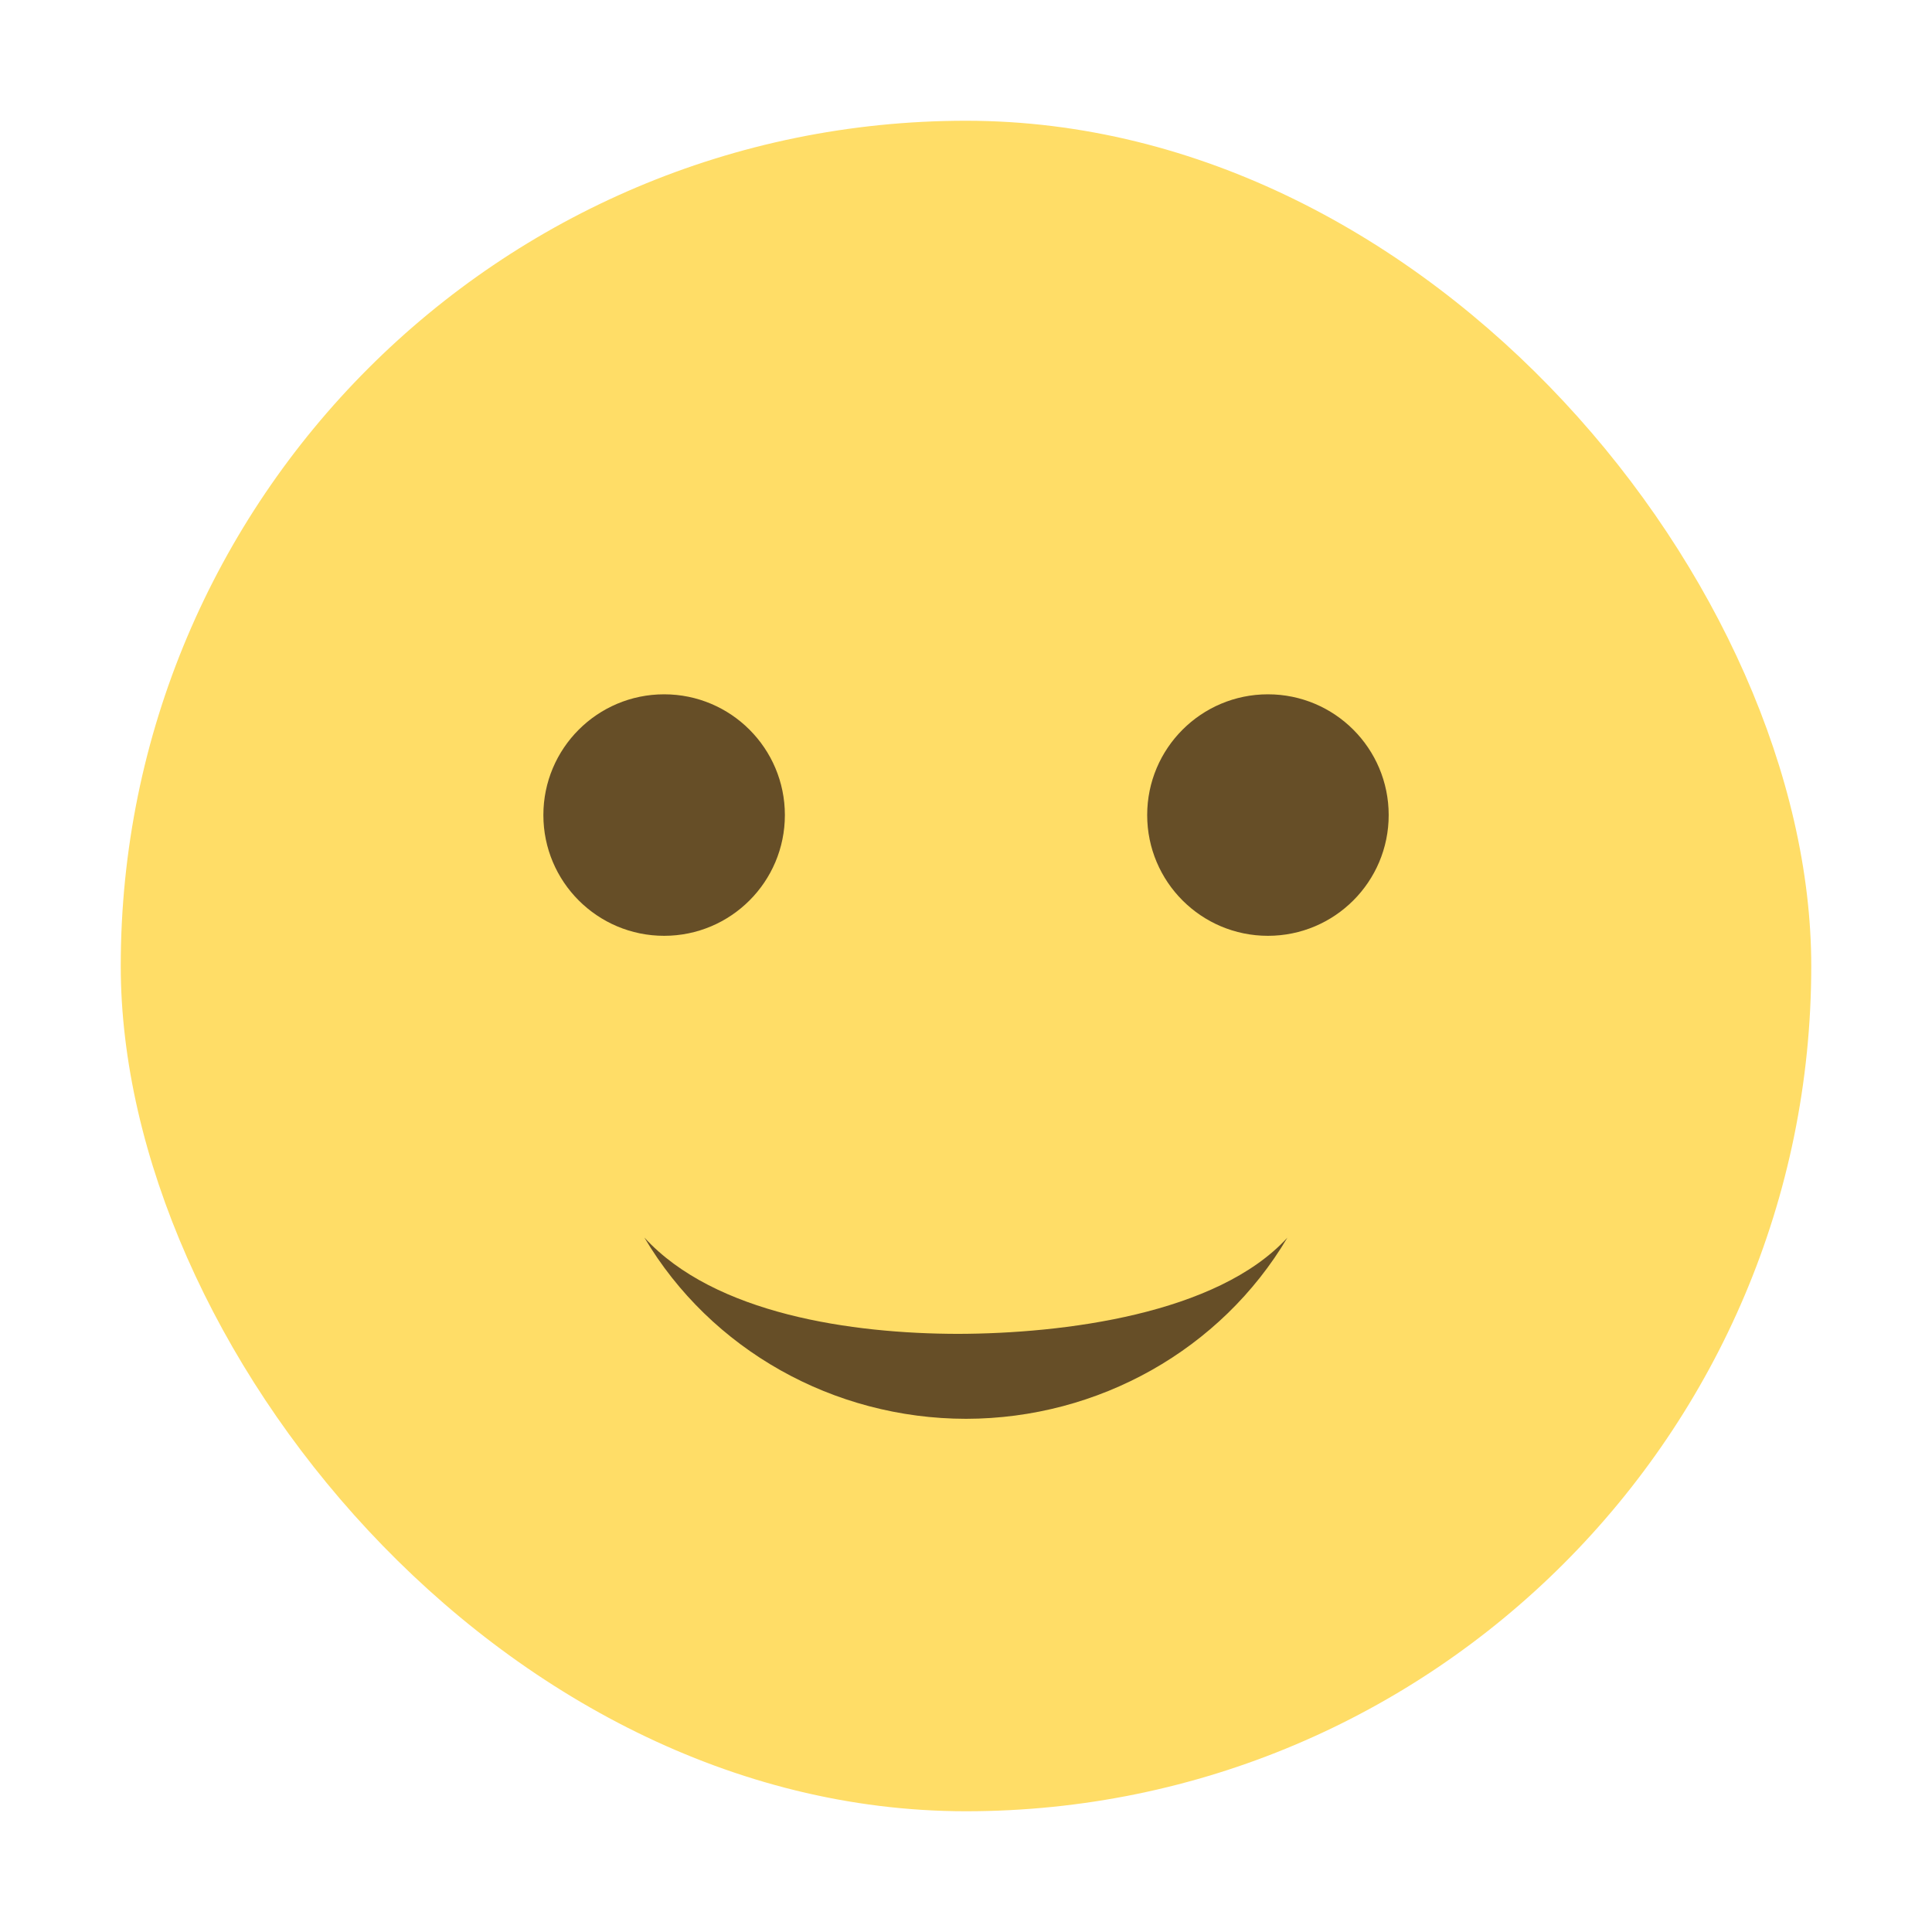 <?xml version="1.0" encoding="UTF-8" standalone="no"?>
<!-- Created with Inkscape (http://www.inkscape.org/) -->

<svg
   xmlns:dc="http://purl.org/dc/elements/1.1/"
   xmlns:cc="http://creativecommons.org/ns#"
   xmlns:rdf="http://www.w3.org/1999/02/22-rdf-syntax-ns#"
   xmlns:svg="http://www.w3.org/2000/svg"
   xmlns="http://www.w3.org/2000/svg"
   xmlns:sodipodi="http://sodipodi.sourceforge.net/DTD/sodipodi-0.dtd"
   xmlns:inkscape="http://www.inkscape.org/namespaces/inkscape"
   width="32"
   version="1.1"
   height="32"
   viewBox="0 0 32 32"
   id="svg18"
   sodipodi:docname="preferences-desktop-emoticons.svg"
   inkscape:version="0.92.3 (2405546, 2018-03-11)">
  <sodipodi:namedview
     pagecolor="#ffffff"
     bordercolor="#666666"
     borderopacity="1"
     objecttolerance="10"
     gridtolerance="10"
     guidetolerance="10"
     inkscape:pageopacity="0"
     inkscape:pageshadow="2"
     inkscape:window-width="799"
     inkscape:window-height="480"
     id="namedview20"
     showgrid="false"
     inkscape:zoom="5.2149125"
     inkscape:cx="3.7774333"
     inkscape:cy="9.6893695"
     inkscape:window-x="531"
     inkscape:window-y="129"
     inkscape:window-maximized="0"
     inkscape:current-layer="layer1" />
  <defs
     id="defs5455" />
  <g
     inkscape:label="Capa 1"
     inkscape:groupmode="layer"
     id="layer1"
     transform="translate(-384.571,-515.798)">
    <rect
       width="28"
       x="386.571"
       y="517.798"
       rx="14"
       height="28"
       ry="14"
       style="fill:#ffdd67;fill-opacity:1"
       id="rect4130" />
    <ellipse
       cx="395.571"
       cy="529.298"
       rx="2"
       ry="2"
       style="fill:#664e27;stroke-width:5.039;fill-opacity:1"
       id="path4184" />
    <ellipse
       cx="405.572"
       cy="529.298"
       rx="2"
       ry="2"
       style="fill:#664e27;stroke-width:5.039;fill-opacity:1"
       id="circle4186" />
    <path
       inkscape:connector-curvature="0"
       style="fill:#664e27;stroke-width:1.11;fill-opacity:1"
       id="path4229"
       d="m 395.245,536.298 c 1.099,1.855 3.129,2.998 5.327,3 2.196,-0.003 4.224,-1.147 5.322,-3 v 0 c -1.164,1.269 -3.711,1.589 -5.457,1.593 -1.748,-0.003 -4.026,-0.324 -5.191,-1.593 z"
       sodipodi:nodetypes="ccccccc" />
  </g>
</svg>
